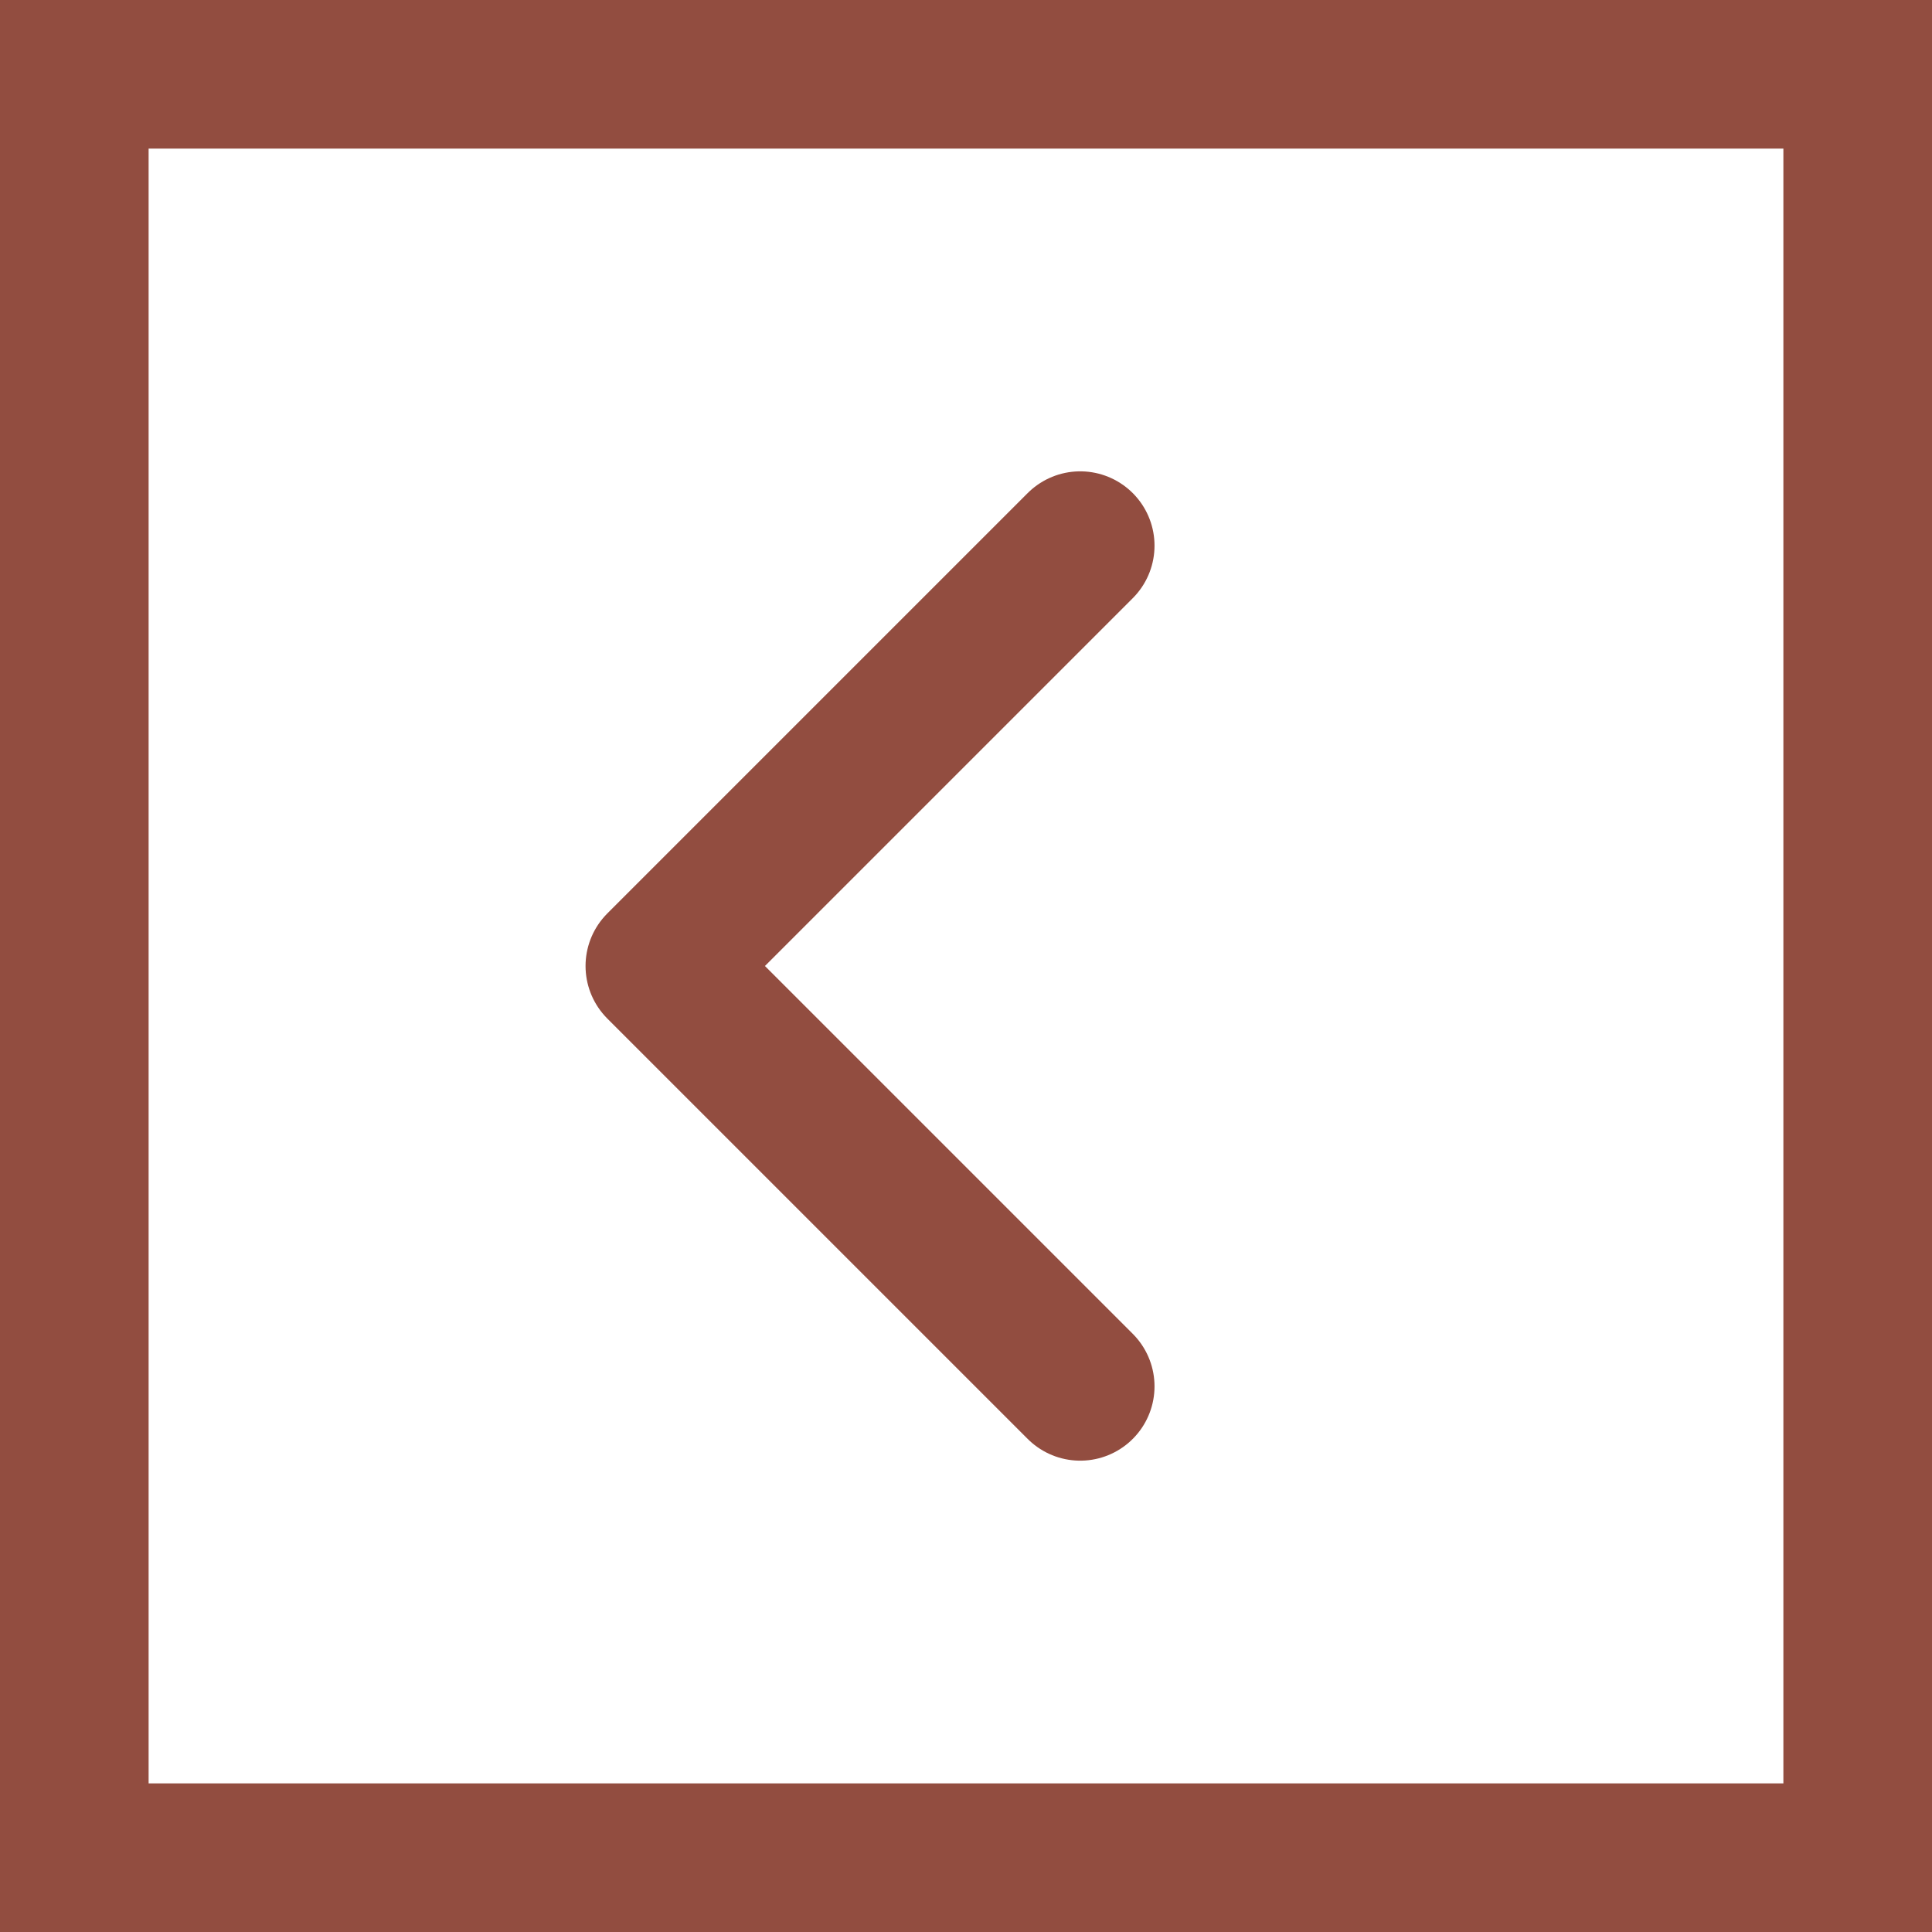 <svg xmlns="http://www.w3.org/2000/svg" xmlns:xlink="http://www.w3.org/1999/xlink" width="26" height="26" viewBox="0 0 26 26"><path stroke="#924D40" stroke-width="2" stroke-linecap="round" stroke-linejoin="round" fill="none" d="M14.537 7.343l-5.657 5.657 5.657 5.657"/><defs><path id="a" d="M0 0h26v26h-26z"/></defs><clipPath id="b"><use xlink:href="#a" overflow="visible"/></clipPath><path clip-path="url(#b)" stroke="#924D40" stroke-width="2" fill="none" d="M1 1h24v24h-24z"/></svg>